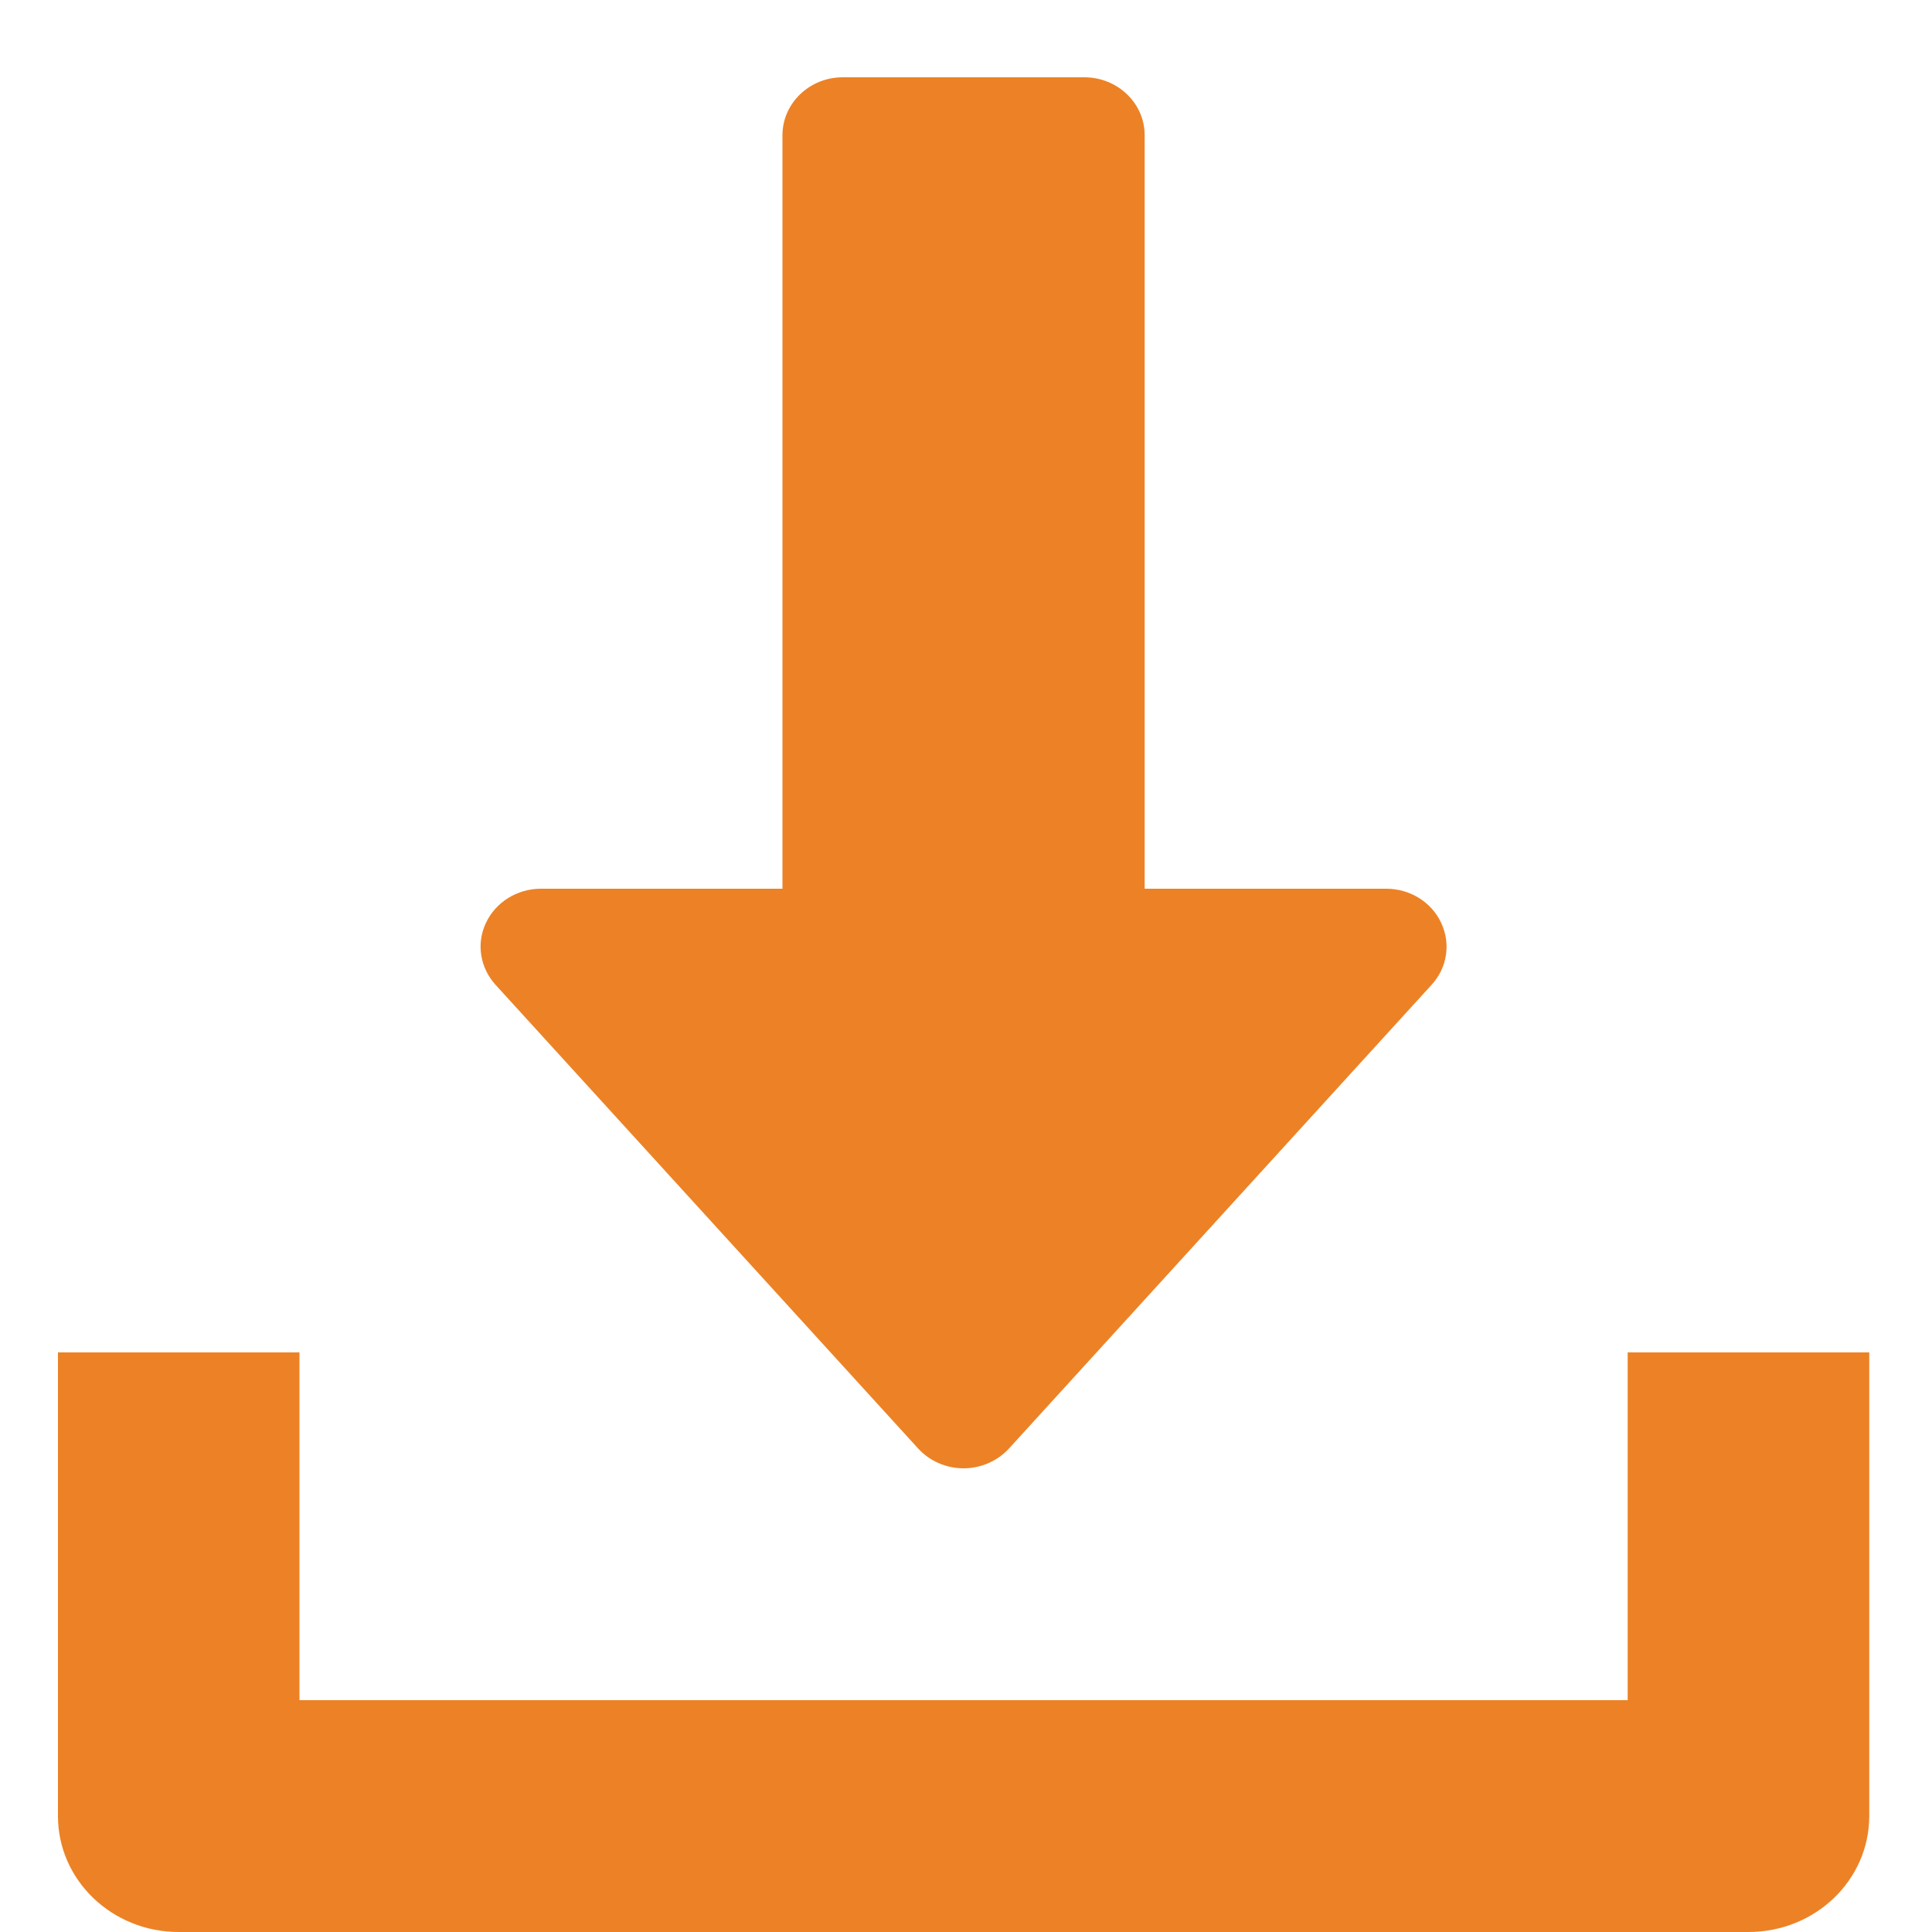 <?xml version="1.0" encoding="UTF-8"?>
<svg width="25px" height="25px" viewBox="0 0 25 25" version="1.1" xmlns="http://www.w3.org/2000/svg" xmlns:xlink="http://www.w3.org/1999/xlink">
    <title>Group 11</title>
    <g id="Page-1" stroke="none" stroke-width="1" fill="none" fill-rule="evenodd">
        <g id="3_1_spnp_catalogue" transform="translate(-505, -817)">
            <g id="Group-11" transform="translate(505, 817)">
                <rect id="Rectangle" fill="#D8D8D8" opacity="0" x="0" y="0" width="25" height="25"></rect>
                <g id="icon/downlond-copy" transform="translate(0, 1)">
                    <g id="Group-5" transform="translate(0.75, 0)" fill="#EC8225">
                        <path d="M17.898,10.94 C17.772,10.671 17.494,10.5 17.187,10.5 L14.062,10.5 L14.062,0.75 C14.062,0.336 13.712,0 13.281,0 L10.156,0 C9.725,0 9.375,0.336 9.375,0.75 L9.375,10.5 L6.25,10.5 C5.944,10.5 5.666,10.672 5.539,10.94 C5.411,11.208 5.461,11.521 5.662,11.743 L11.131,17.744 C11.28,17.907 11.494,18 11.719,18 C11.944,18 12.158,17.905 12.306,17.744 L17.775,11.743 C17.978,11.523 18.025,11.208 17.898,10.94" id="Fill-1"></path>
                        <path d="M20.312,16.5 L20.312,21 L3.125,21 L3.125,16.5 L0,16.5 L0,22.5 C0,23.329 0.7,24 1.562,24 L21.875,24 C22.739,24 23.438,23.329 23.438,22.5 L23.438,16.5 L20.312,16.5 Z" id="Fill-3"></path>
                    </g>
                    <rect id="Rectangle" x="0" y="0" width="25" height="24"></rect>
                </g>
            </g>
        </g>
    </g>
</svg>